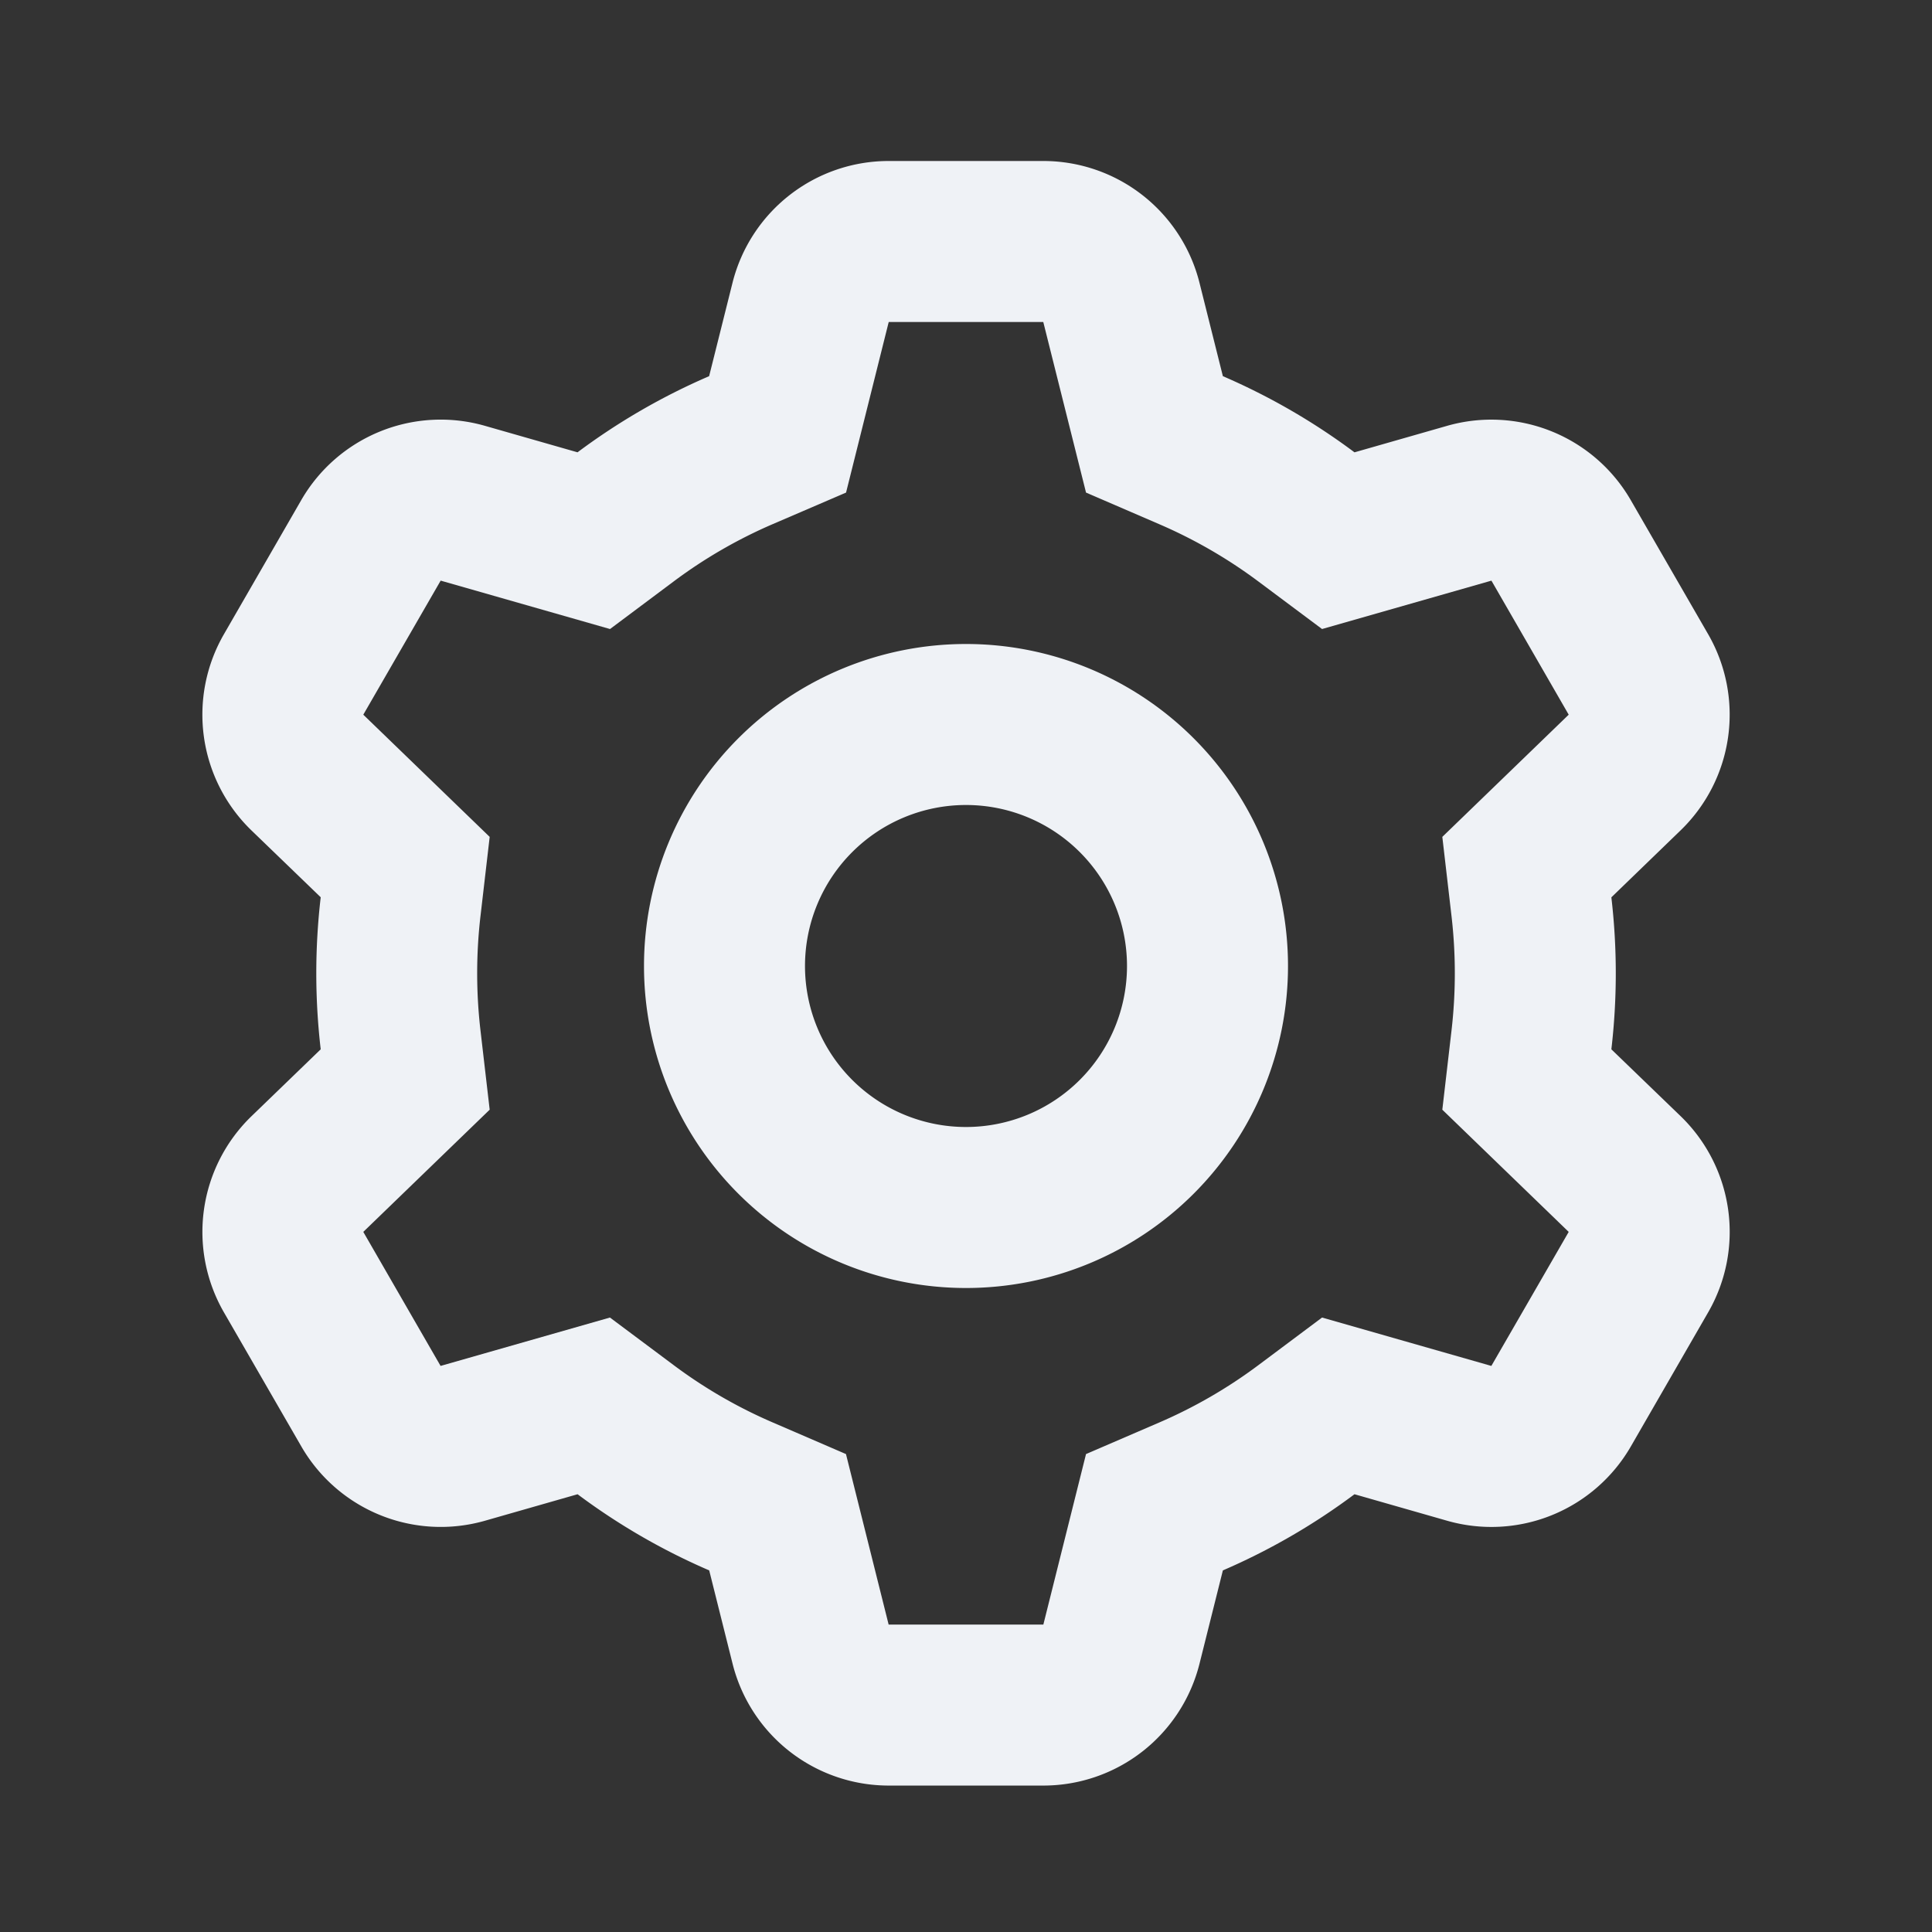 <svg xmlns="http://www.w3.org/2000/svg" viewBox="0 0 24 24" width="1em" height="1em"
    fill="#eff2f699" class="h-3 w-3">
    <rect x="0" y="0" width="24" height="24" fill="#333333" stroke="none"/>
    <path fill-rule="evenodd"
        d="M7.174 5.619a8.064 8.064 0 011.635-.946l.29-1.158A2 2 0 0111.039 2h1.922a2 2 0 011.94 1.515l.29 1.158c.584.252 1.132.57 1.635.946l1.15-.329a2 2 0 012.282.923l.961 1.665a2 2 0 01-.342 2.437l-.86.832a8.151 8.151 0 010 1.888l.86.83a2 2 0 01.342 2.438l-.96 1.665a2 2 0 01-2.283.923l-1.15-.329a8.063 8.063 0 01-1.635.946l-.29 1.158a2 2 0 01-1.94 1.515H11.04a2 2 0 01-1.94-1.515l-.29-1.158a8.064 8.064 0 01-1.635-.946l-1.15.329a2 2 0 01-2.282-.923l-.961-1.665a2 2 0 01.342-2.437l.86-.831a8.158 8.158 0 010-1.889l-.86-.83a2 2 0 01-.342-2.438l.96-1.665a2 2 0 012.283-.923l1.15.329zm-1.7 1.594l-.961 1.665 1.57 1.518-.114.982a6.157 6.157 0 000 1.425l.114.982-1.57 1.518.96 1.665 2.104-.601.794.593c.38.284.793.523 1.23.711l.908.392.53 2.118h1.922l.53-2.118.909-.392a6.07 6.07 0 001.23-.711l.793-.593 2.103.601.961-1.665-1.57-1.518.114-.982a6.172 6.172 0 000-1.425l-.114-.982 1.57-1.518-.96-1.665-2.104.601-.794-.593a6.067 6.067 0 00-1.23-.71l-.908-.392L12.96 4H11.04l-.53 2.119-.909.391a6.064 6.064 0 00-1.23.711l-.793.593-2.103-.601zM12 16a4 4 0 100-8 4 4 0 000 8zm0-2a2 2 0 110-4 2 2 0 010 4z"
        clip-rule="evenodd"></path>
</svg>
